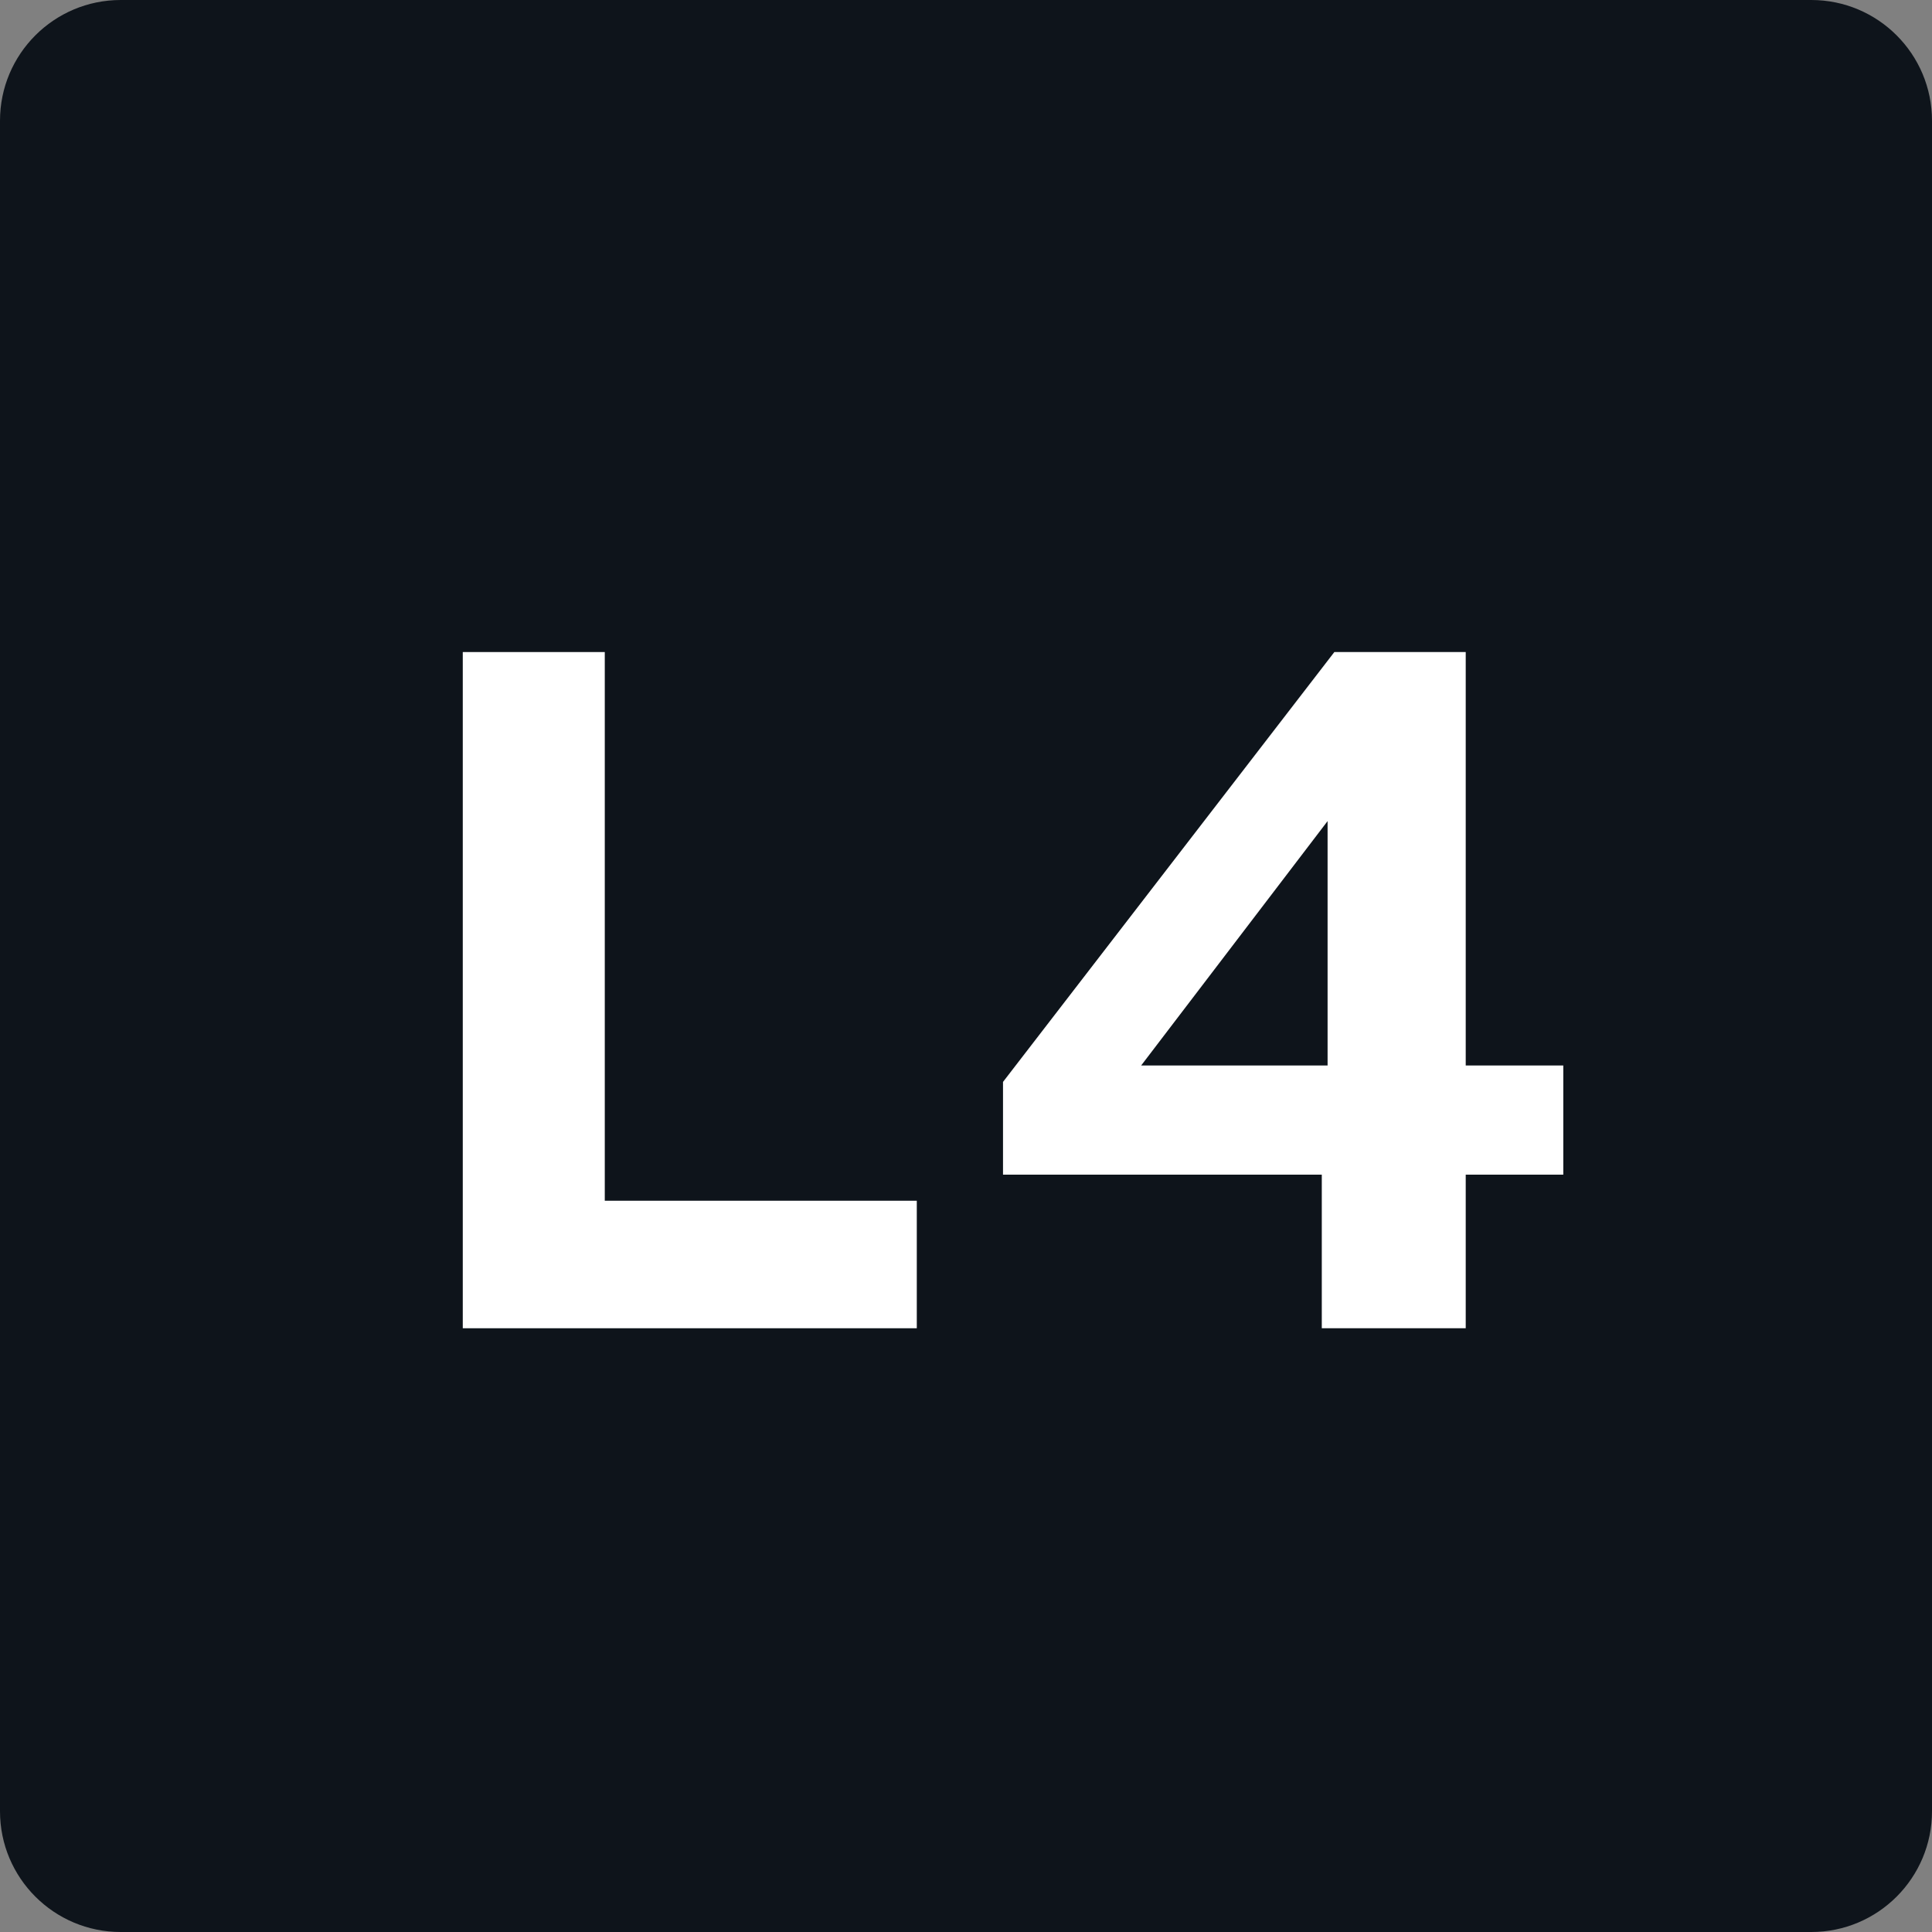 <svg width="32" height="32" viewBox="0 0 32 32" fill="none" xmlns="http://www.w3.org/2000/svg">
<rect x="0" y="0" width="32" height="32" fill="#808080" stroke="none"/>
<path d="M0 2C0 0.895 0.895 0 2 0H30C31.105 0 32 0.895 32 2V30C32 31.105 31.105 32 30 32H2C0.895 32 0 31.105 0 30V2Z" fill="#0E141B"/>
<path d="M15.185 22H7.665V10.8H10.017V19.888H15.185V22Z" fill="white"/>
<path d="M24.277 10.8V17.648H25.893V19.456H24.277V22H21.893V19.456H16.613V17.92L22.101 10.8H24.277ZM21.989 13.6L18.901 17.648H21.989V13.6Z" fill="white"/>
</svg>
